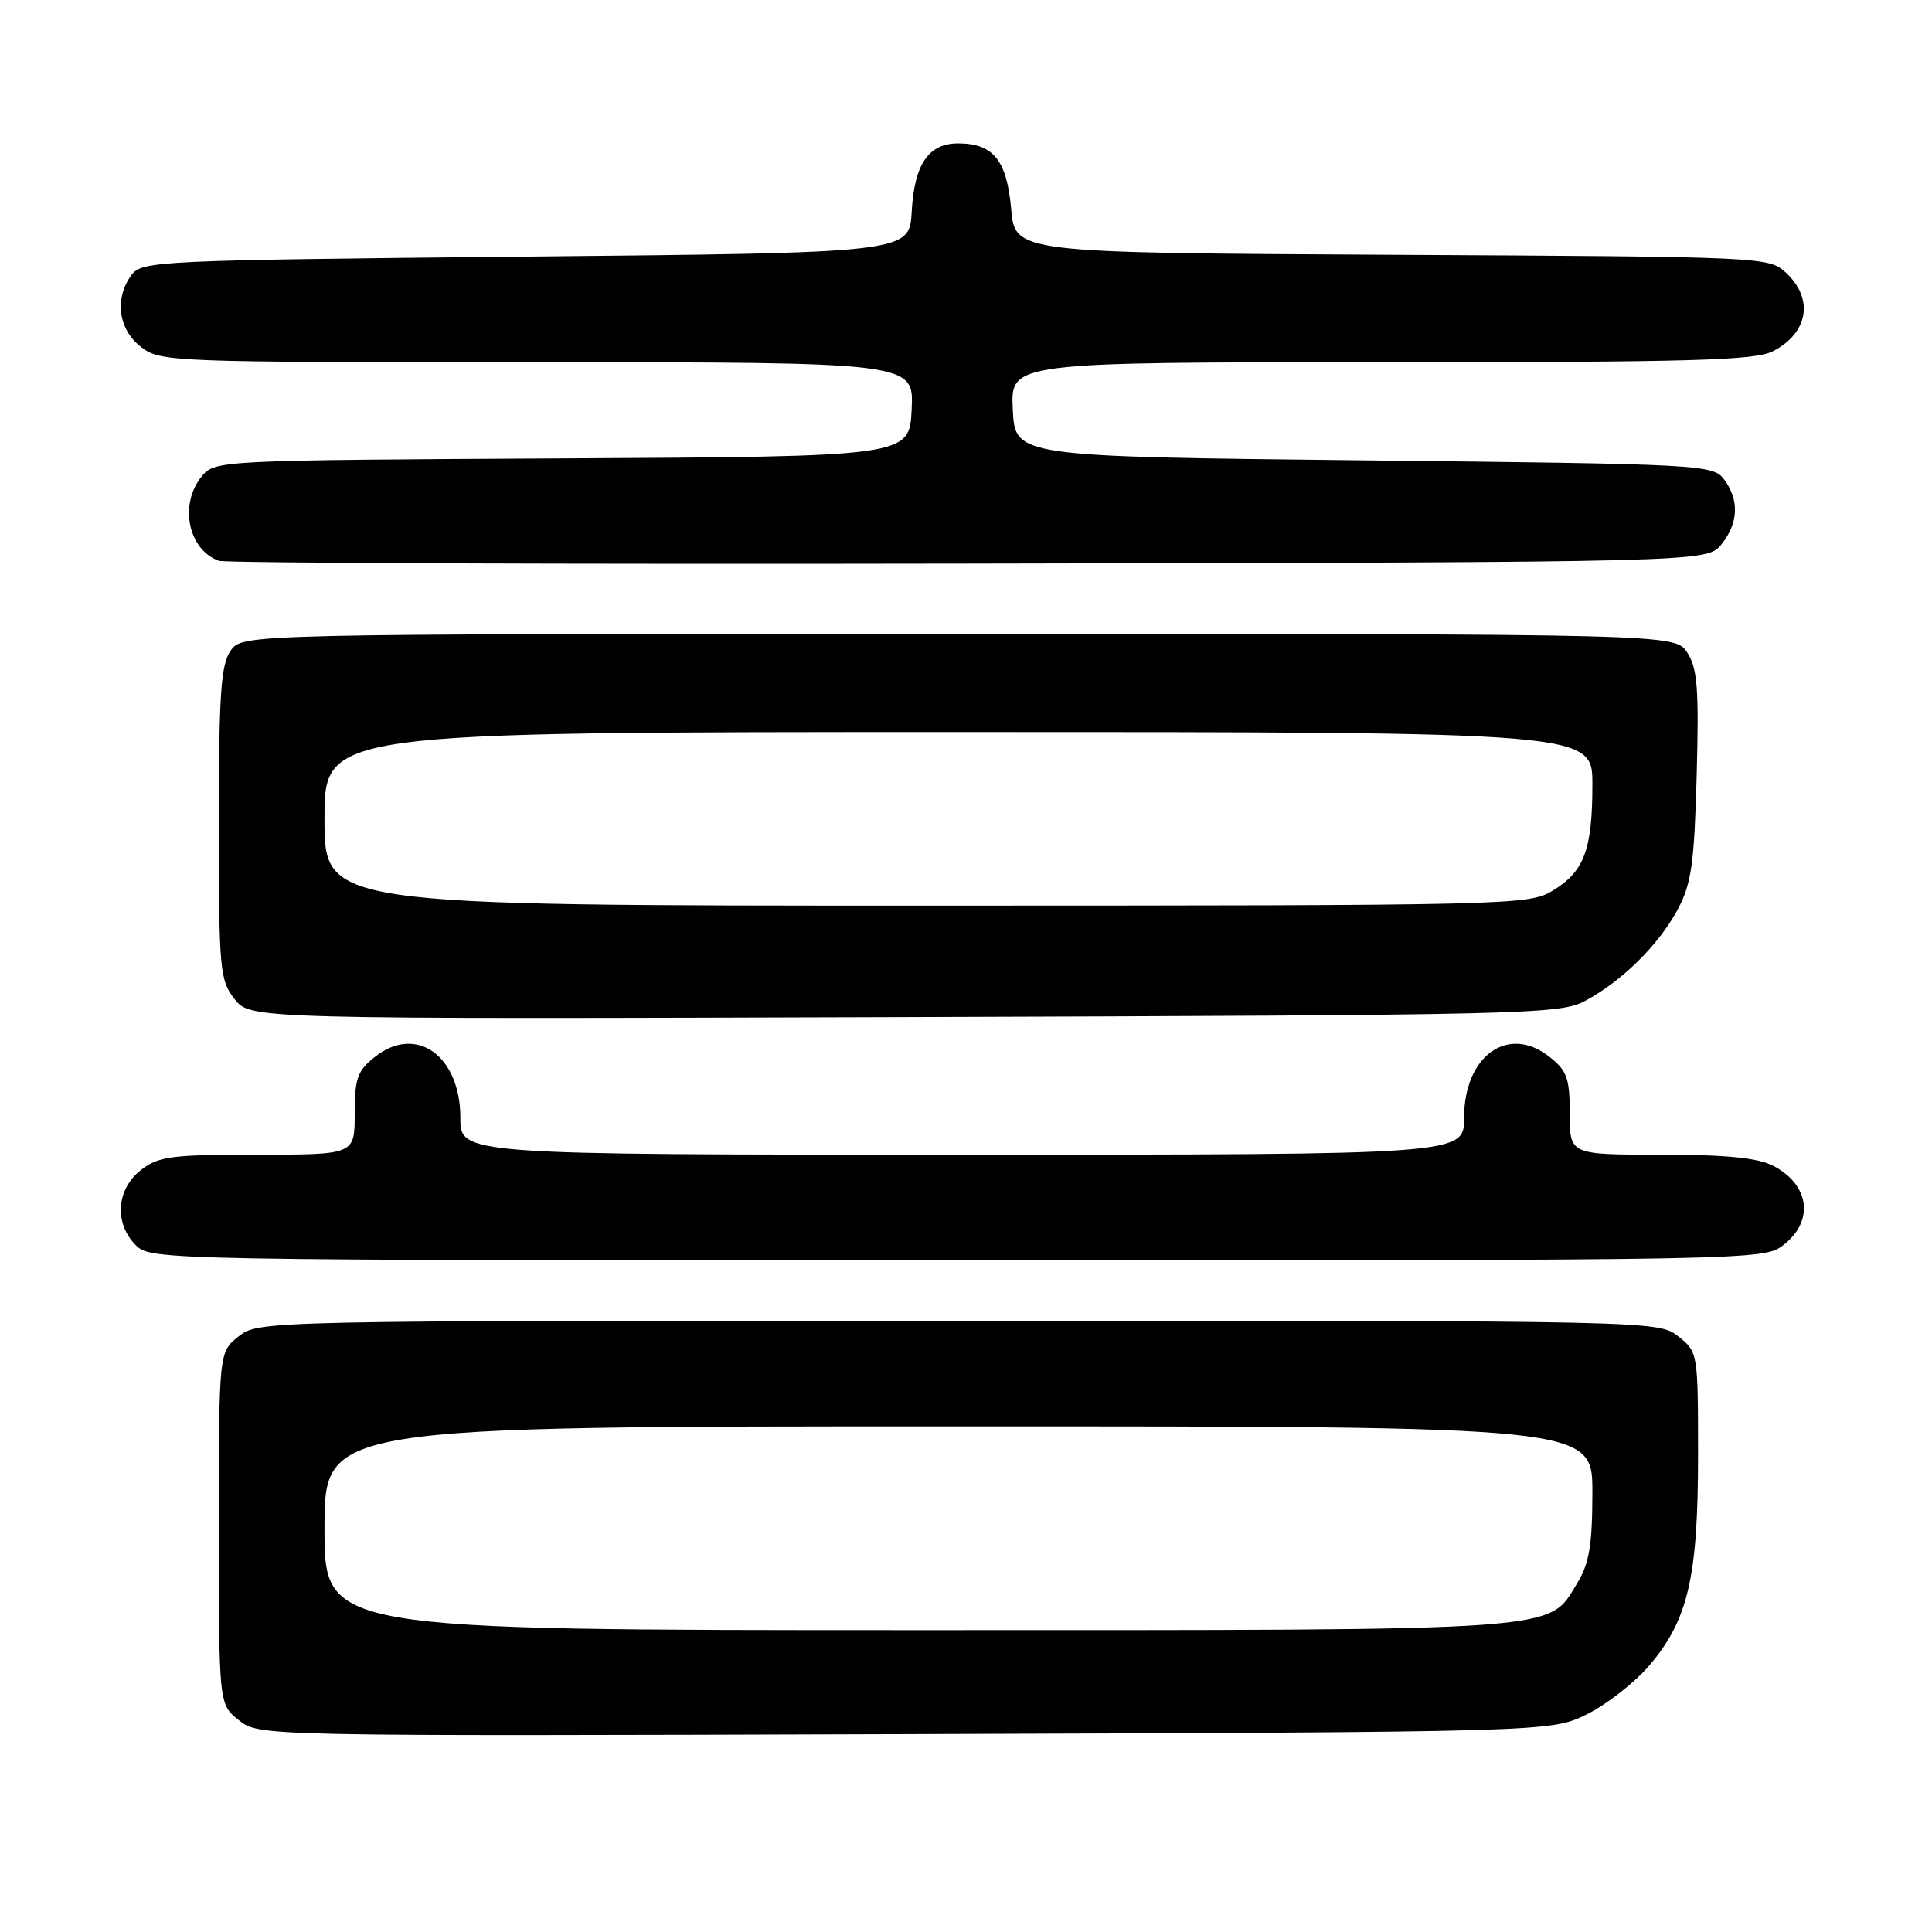 <?xml version="1.0" encoding="UTF-8" standalone="no"?>
<!DOCTYPE svg PUBLIC "-//W3C//DTD SVG 1.1//EN" "http://www.w3.org/Graphics/SVG/1.1/DTD/svg11.dtd" >
<svg xmlns="http://www.w3.org/2000/svg" xmlns:xlink="http://www.w3.org/1999/xlink" version="1.1" viewBox="0 0 256 256">
 <g >
 <path fill="currentColor"
d=" M 210.25 227.16 C 212.86 225.88 216.58 222.97 218.52 220.71 C 223.68 214.68 225.00 209.00 225.00 192.89 C 225.00 179.23 224.98 179.13 222.37 177.07 C 219.74 175.01 219.30 175.00 127.00 175.00 C 34.70 175.00 34.26 175.01 31.63 177.07 C 29.00 179.15 29.00 179.15 29.00 202.50 C 29.00 225.85 29.00 225.85 31.67 227.95 C 34.34 230.05 34.34 230.05 119.92 229.78 C 205.50 229.50 205.50 229.50 210.25 227.16 Z  M 236.37 164.93 C 240.42 161.74 239.77 156.96 234.93 154.46 C 232.90 153.42 228.67 153.00 220.05 153.00 C 208.00 153.00 208.00 153.00 208.00 147.57 C 208.00 142.86 207.64 141.86 205.29 140.02 C 199.83 135.72 194.00 139.90 194.00 148.11 C 194.00 153.00 194.00 153.00 127.50 153.00 C 61.00 153.00 61.00 153.00 61.00 148.11 C 61.00 139.90 55.17 135.72 49.71 140.02 C 47.36 141.86 47.00 142.86 47.00 147.57 C 47.00 153.00 47.00 153.00 34.13 153.00 C 22.63 153.00 20.99 153.22 18.63 155.07 C 15.41 157.61 15.12 162.12 18.00 165.00 C 19.98 166.98 21.33 167.00 126.87 167.00 C 233.46 167.00 233.74 166.99 236.37 164.93 Z  M 210.00 132.64 C 214.90 130.03 219.80 125.20 222.31 120.50 C 224.13 117.10 224.50 114.43 224.82 102.72 C 225.13 91.27 224.92 88.53 223.57 86.47 C 221.95 84.00 221.95 84.00 127.03 84.00 C 32.11 84.00 32.11 84.00 30.56 86.22 C 29.27 88.06 29.00 92.02 29.00 109.09 C 29.00 128.51 29.12 129.89 31.09 132.39 C 33.18 135.04 33.18 135.04 119.84 134.77 C 202.15 134.51 206.68 134.41 210.00 132.64 Z  M 228.09 72.14 C 230.37 69.32 230.49 66.23 228.43 63.50 C 226.96 61.56 225.44 61.48 180.71 61.00 C 134.50 60.50 134.50 60.50 134.20 54.25 C 133.90 48.00 133.90 48.00 183.00 48.00 C 224.14 48.00 232.56 47.76 234.93 46.54 C 239.60 44.12 240.37 39.63 236.70 36.18 C 234.40 34.03 234.11 34.02 184.45 33.76 C 134.50 33.50 134.50 33.50 133.98 27.66 C 133.41 21.22 131.61 19.00 126.96 19.00 C 123.04 19.00 121.16 21.75 120.81 28.01 C 120.50 33.50 120.50 33.50 69.67 34.00 C 20.81 34.48 18.78 34.58 17.42 36.44 C 15.15 39.55 15.66 43.59 18.63 45.93 C 21.22 47.96 22.20 48.00 71.18 48.00 C 121.10 48.00 121.10 48.00 120.80 54.25 C 120.50 60.50 120.50 60.50 74.50 60.74 C 29.01 60.98 28.48 61.01 26.75 63.10 C 23.70 66.80 24.91 72.83 29.00 74.31 C 29.82 74.61 74.53 74.78 128.34 74.68 C 226.18 74.50 226.18 74.50 228.09 72.14 Z  M 43.00 202.50 C 43.00 189.00 43.00 189.00 127.00 189.00 C 211.00 189.00 211.00 189.00 211.00 197.75 C 210.99 204.76 210.59 207.16 208.97 209.81 C 205.07 216.21 208.06 216.00 121.53 216.00 C 43.00 216.00 43.00 216.00 43.00 202.50 Z  M 43.00 108.50 C 43.00 97.00 43.00 97.00 127.00 97.00 C 211.00 97.00 211.00 97.00 211.00 103.93 C 211.00 112.58 209.93 115.46 205.77 118.00 C 202.57 119.95 200.69 119.99 122.75 120.00 C 43.00 120.00 43.00 120.00 43.00 108.50 Z "/>
</g>
</svg>
